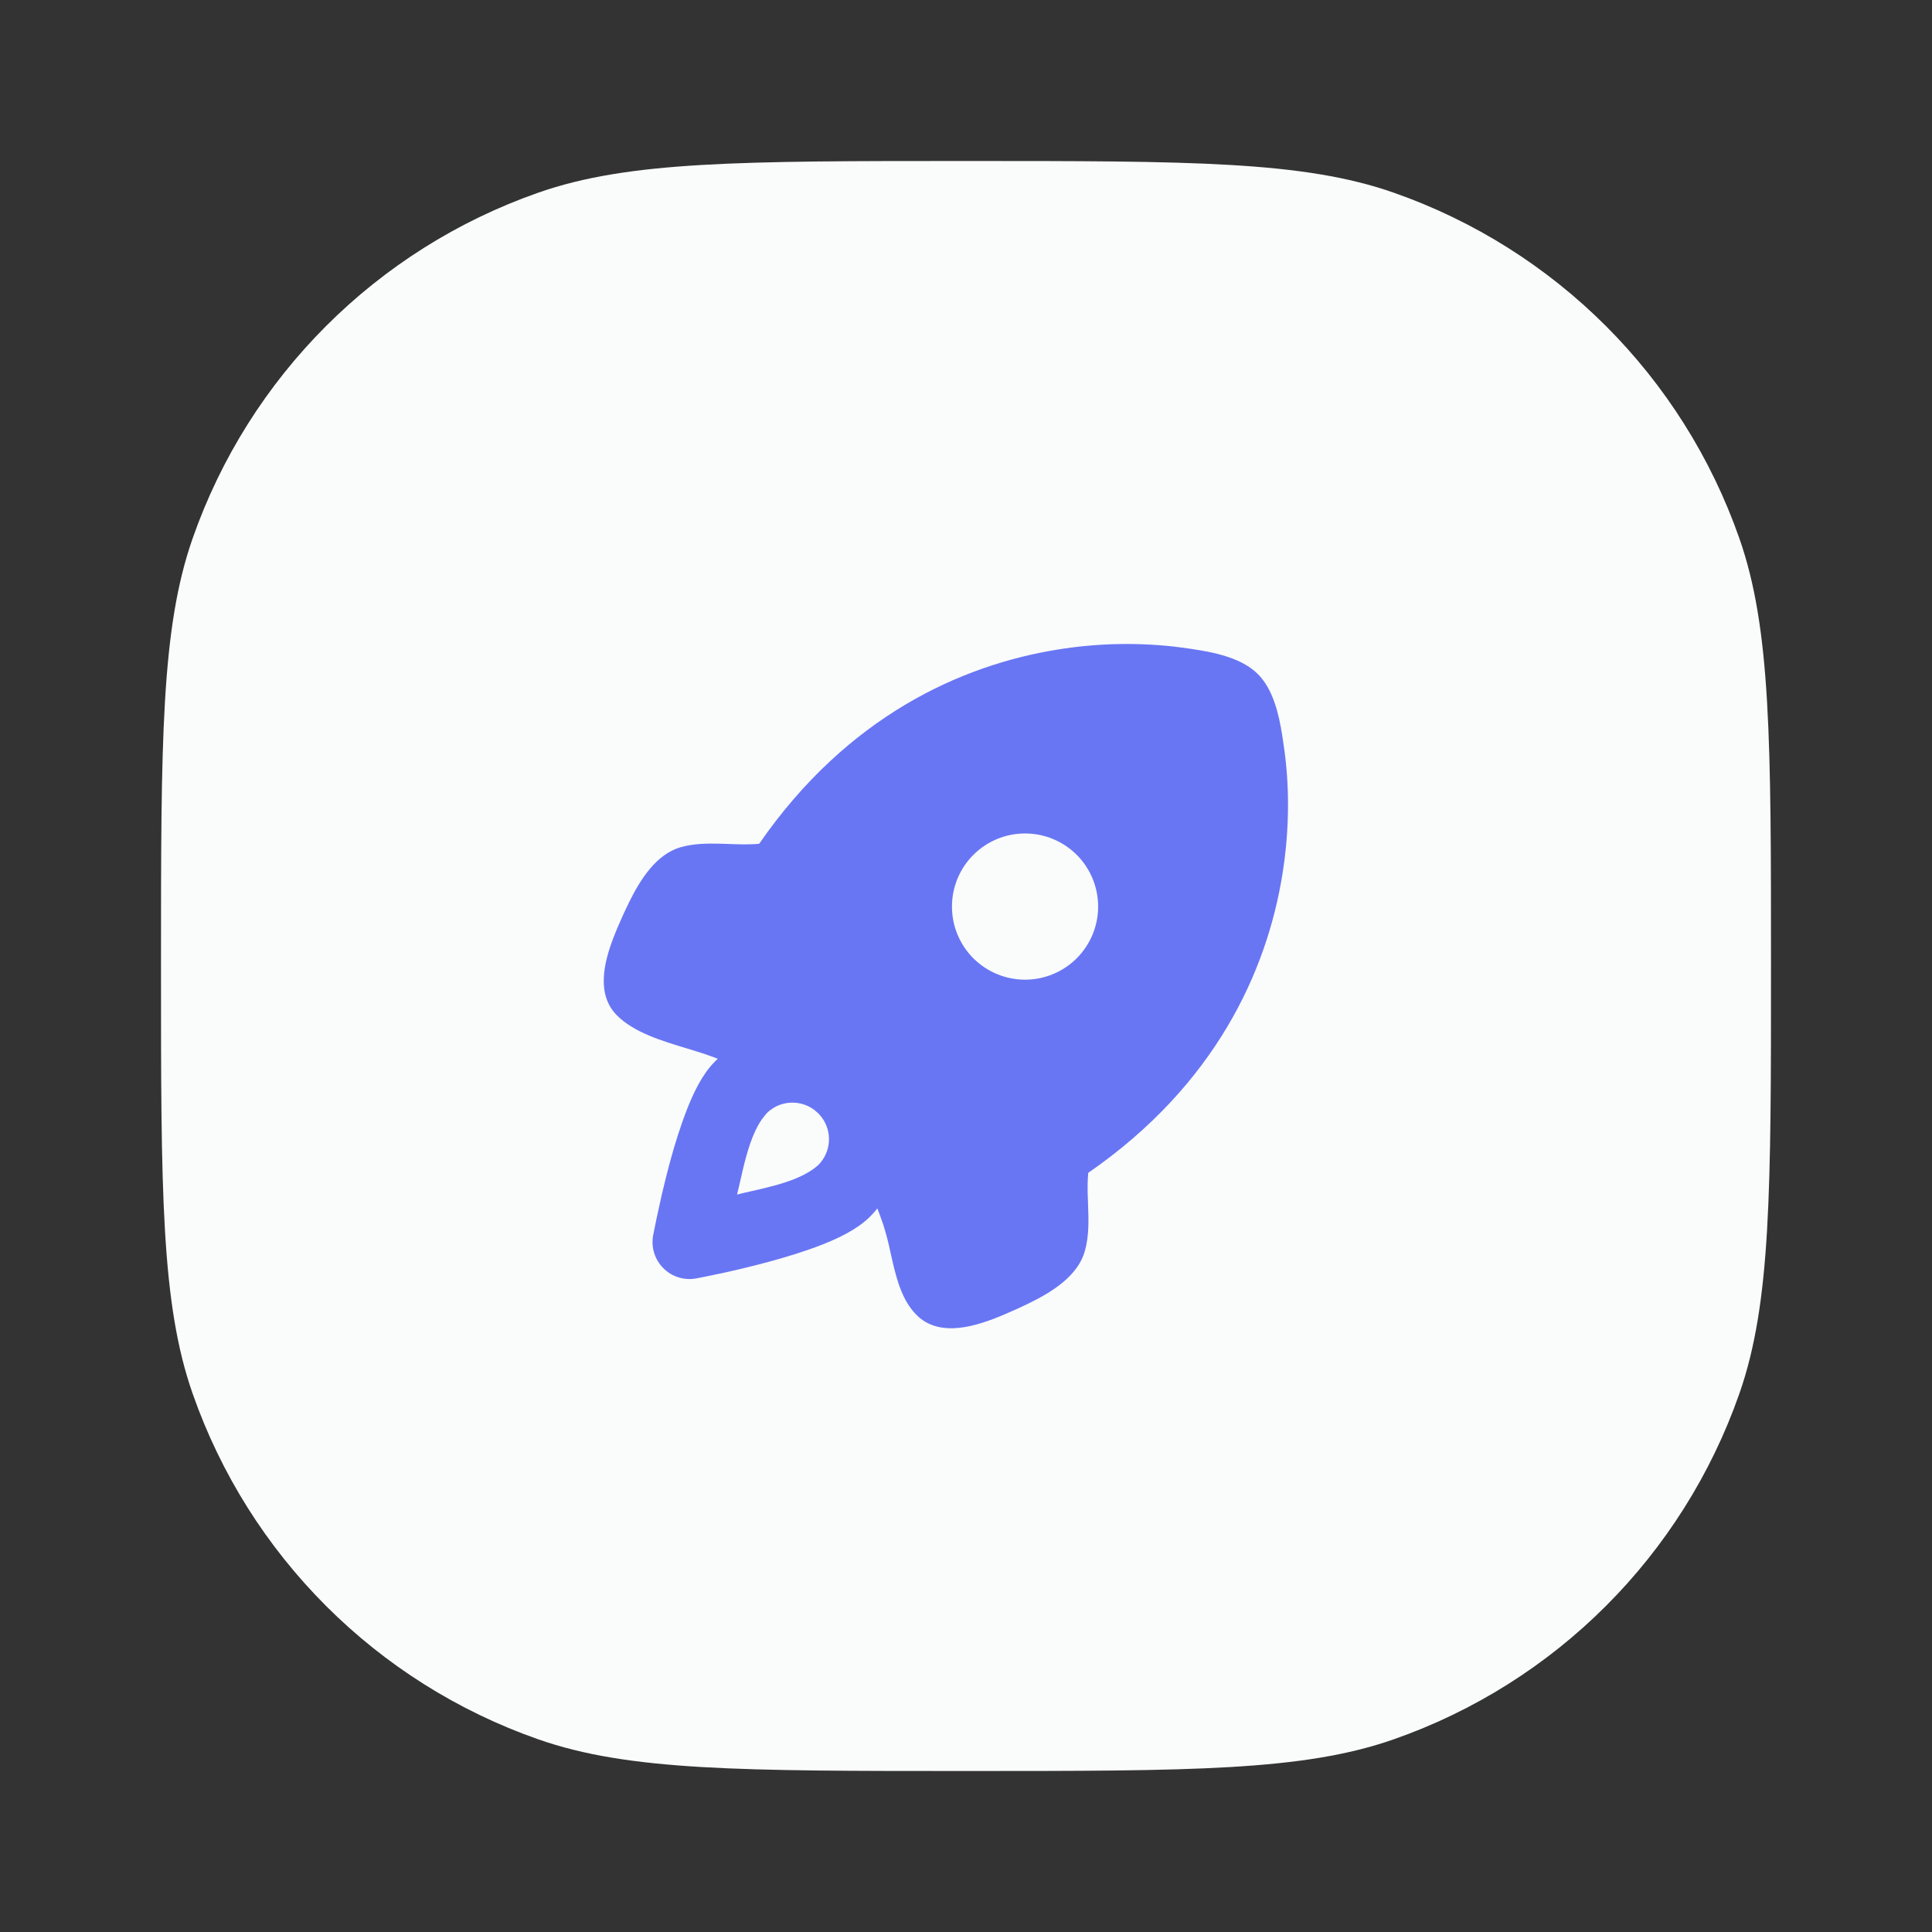 <svg width="48" height="48" viewBox="0 0 48 48" fill="none" xmlns="http://www.w3.org/2000/svg">
<rect x="0" y="0" width="48" height="48" fill="#333333" stroke="none"/>
<path d="M4 24C4 18.414 4 15.621 4.786 13.376C6.193 9.355 9.355 6.193 13.376 4.786C15.621 4 18.414 4 24 4C29.586 4 32.379 4 34.624 4.786C38.645 6.193 41.807 9.355 43.214 13.376C44 15.621 44 18.414 44 24C44 29.586 44 32.379 43.214 34.624C41.807 38.645 38.645 41.807 34.624 43.214C32.379 44 29.586 44 24 44C18.414 44 15.621 44 13.376 43.214C9.355 41.807 6.193 38.645 4.786 34.624C4 32.379 4 29.586 4 24Z" fill="#FAFBFB"/>
<path fill-rule="evenodd" clip-rule="evenodd" d="M29.139 16.061L29.371 16.09C29.983 16.175 30.793 16.288 31.252 16.748C31.628 17.123 31.772 17.733 31.858 18.278L31.909 18.629C32.024 19.455 32.054 20.538 31.858 21.74C31.473 24.114 30.21 26.945 27.038 29.138C27.02 29.309 27.02 29.481 27.023 29.654L27.032 29.912C27.047 30.308 27.061 30.704 26.951 31.09C26.778 31.69 26.163 32.085 25.588 32.368L25.307 32.502L24.943 32.662C24.264 32.95 23.347 33.247 22.772 32.671C22.427 32.327 22.285 31.822 22.17 31.319L22.127 31.131C22.079 30.894 22.018 30.659 21.945 30.428C21.9 30.296 21.851 30.16 21.798 30.024C21.74 30.095 21.679 30.164 21.614 30.229C21.301 30.542 20.833 30.761 20.448 30.914C20.027 31.081 19.552 31.226 19.111 31.346L18.885 31.406L18.452 31.514L18.059 31.605L17.59 31.704L17.297 31.762C17.15 31.789 17 31.78 16.857 31.736C16.715 31.692 16.586 31.613 16.481 31.508C16.376 31.403 16.298 31.274 16.253 31.132C16.209 30.99 16.2 30.839 16.227 30.693L16.306 30.301L16.445 29.667L16.558 29.204L16.643 28.877C16.763 28.438 16.909 27.962 17.076 27.542C17.228 27.156 17.447 26.688 17.761 26.375L17.833 26.305L17.775 26.282C17.62 26.223 17.463 26.169 17.304 26.121L17.052 26.044C16.422 25.853 15.748 25.648 15.329 25.228C14.821 24.72 14.992 23.947 15.238 23.304L15.338 23.055L15.498 22.692L15.632 22.411C15.915 21.837 16.31 21.222 16.91 21.049C17.227 20.959 17.558 20.953 17.89 20.962L18.09 20.968C18.35 20.977 18.609 20.988 18.862 20.963C21.055 17.79 23.886 16.526 26.259 16.141C27.211 15.985 28.18 15.958 29.139 16.061ZM20.228 27.573C20.085 27.467 19.914 27.406 19.737 27.396C19.559 27.386 19.383 27.429 19.229 27.518L19.129 27.586L19.045 27.661L18.931 27.805C18.695 28.146 18.561 28.618 18.456 29.06L18.358 29.485L18.312 29.678L18.485 29.636L18.865 29.549C19.39 29.427 19.972 29.268 20.33 28.945C20.485 28.79 20.579 28.583 20.594 28.364C20.609 28.144 20.543 27.927 20.41 27.752L20.335 27.666L20.313 27.646L20.228 27.573ZM26.752 21.239C26.583 21.07 26.383 20.937 26.162 20.845C25.942 20.754 25.706 20.707 25.467 20.707C25.229 20.707 24.992 20.754 24.772 20.845C24.552 20.936 24.352 21.07 24.183 21.239C24.014 21.407 23.88 21.608 23.789 21.828C23.698 22.048 23.651 22.284 23.651 22.523C23.651 22.762 23.697 22.998 23.789 23.218C23.88 23.439 24.014 23.639 24.182 23.808C24.523 24.148 24.985 24.34 25.467 24.34C25.948 24.34 26.41 24.149 26.751 23.808C27.092 23.467 27.283 23.005 27.283 22.524C27.283 22.042 27.092 21.58 26.752 21.239Z" fill="#6876F4"/>
</svg>
